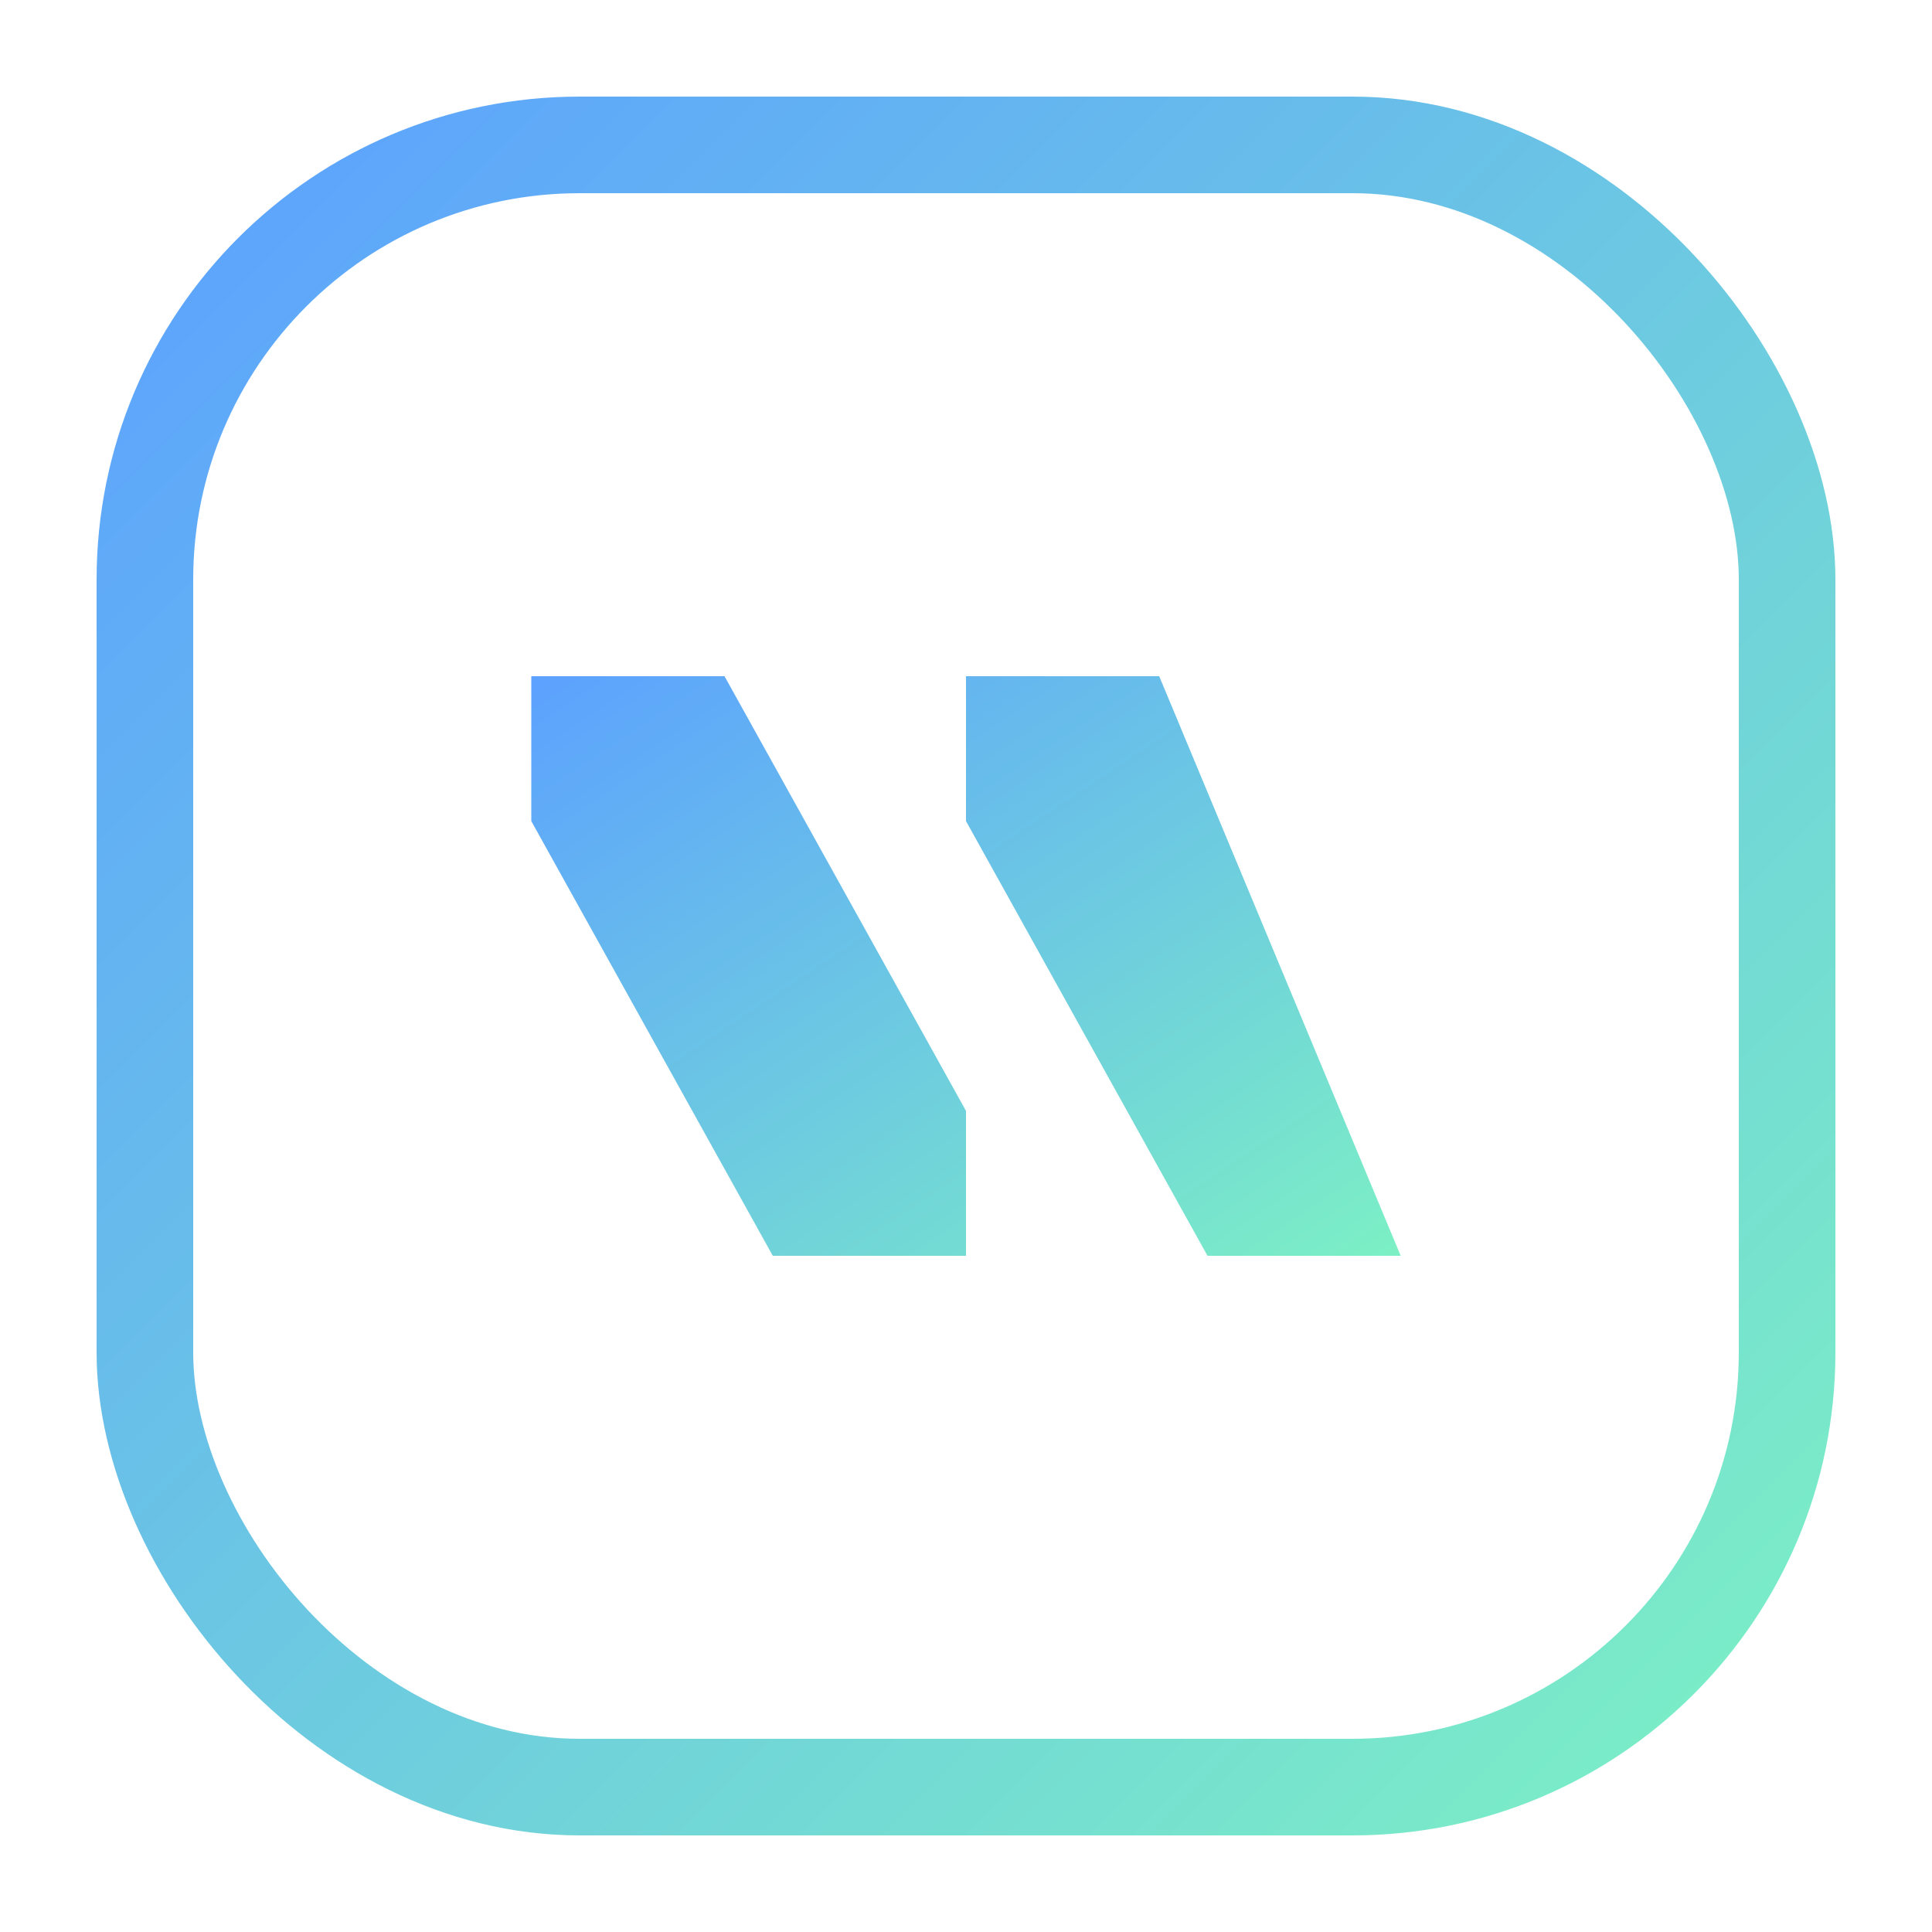 <svg width="80" height="80" viewBox="0 0 80 80" xmlns="http://www.w3.org/2000/svg" fill="none">
  <defs>
    <linearGradient id="g" x1="0" y1="0" x2="1" y2="1">
      <stop stop-color="#5ca1ff"/><stop offset="1" stop-color="#7cf0c4"/>
    </linearGradient>
  </defs>
  <rect x="6" y="6" width="68" height="68" rx="18" stroke="url(#g)" stroke-width="4"/>
  <path d="M22 52 L22 28 L30 28 L40 46 L40 28 L48 28 L58 52 L50 52 L40 34 L40 52 L32 52 L22 34 L22 52Z" fill="url(#g)"/>
</svg>
